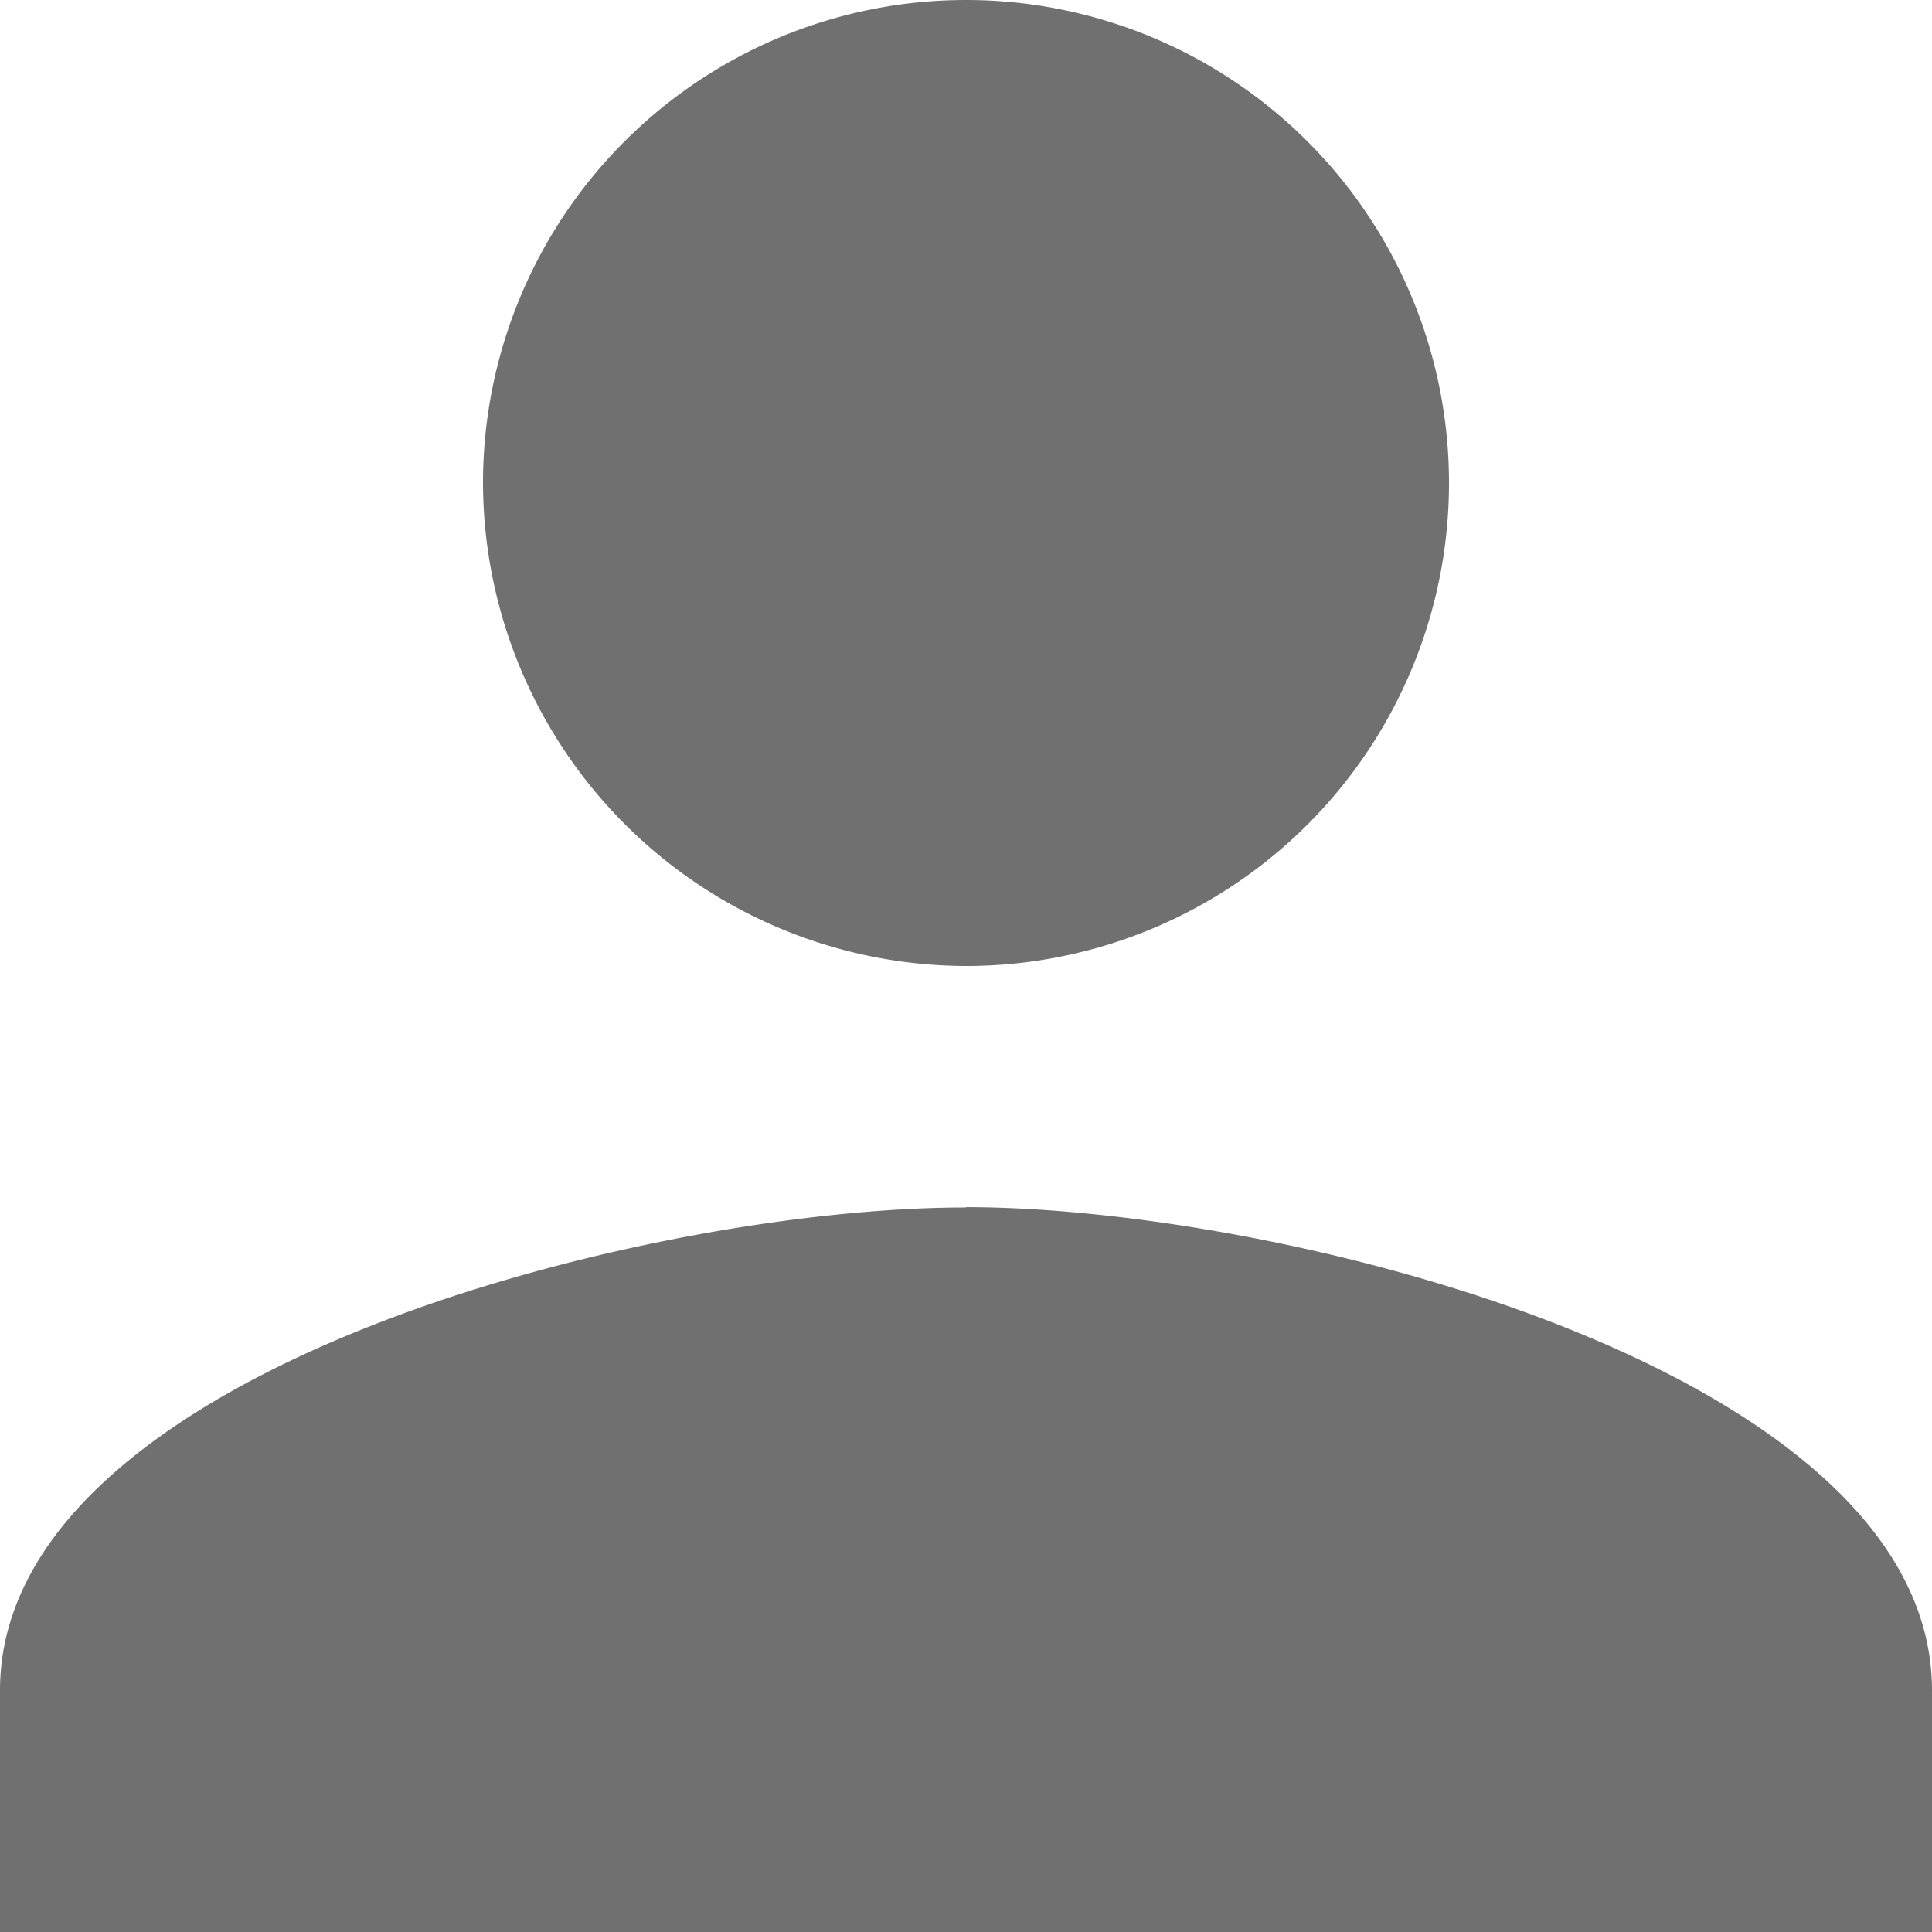 <svg xmlns="http://www.w3.org/2000/svg" width="28.328" height="28.328" viewBox="0 0 28.328 28.328">
  <path id="Icon_ionic-md-person" data-name="Icon ionic-md-person" d="M18.664,18.664a7.082,7.082,0,1,0-7.082-7.082A7.1,7.1,0,0,0,18.664,18.664Zm0,3.541C13.972,22.2,4.5,24.6,4.5,29.287v3.541H32.828V29.287C32.828,24.6,23.355,22.2,18.664,22.2Z" transform="translate(-4.5 -4.5)" fill="#707070"/>
</svg>
